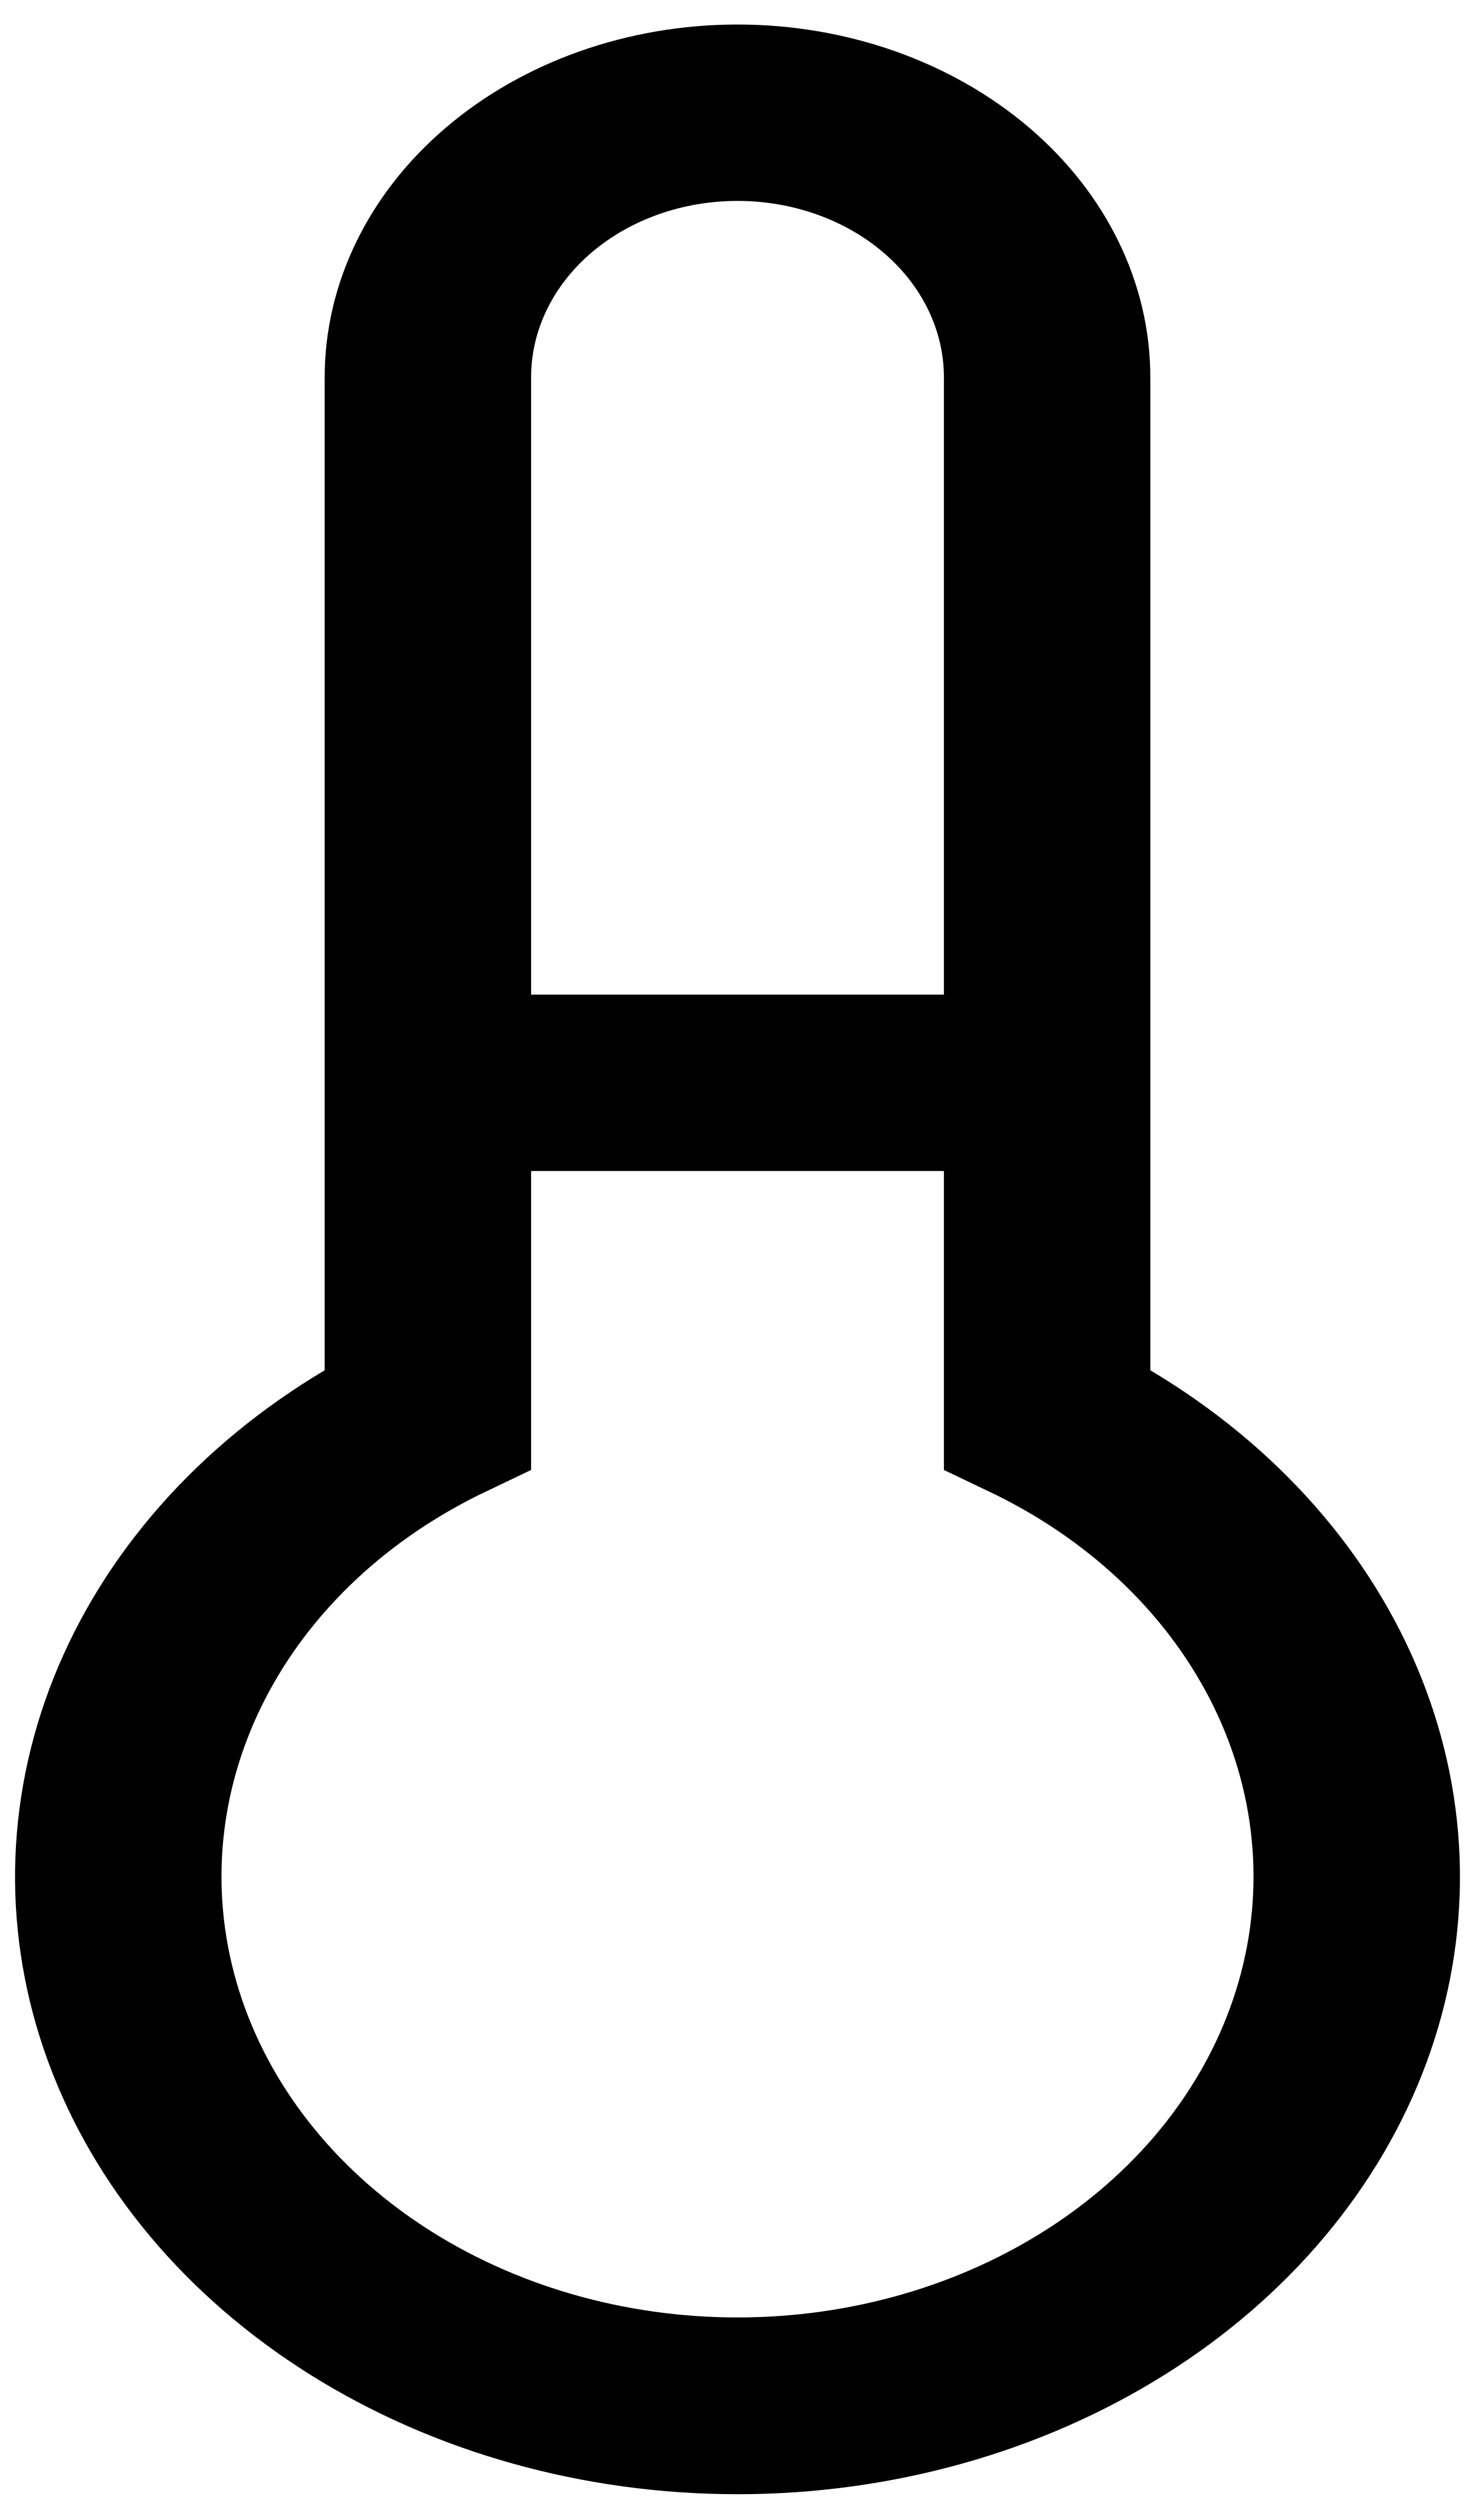 <svg width="49" height="83" viewBox="0 0 49 83" fill="none" xmlns="http://www.w3.org/2000/svg">
<path d="M38.214 45.497V12.527C38.214 9.42 36.769 6.441 34.197 4.245C31.625 2.048 28.137 0.814 24.5 0.814C20.863 0.814 17.375 2.048 14.803 4.245C12.231 6.441 10.786 9.42 10.786 12.527V45.497C6.593 47.991 3.441 51.562 1.789 55.691C0.137 59.82 0.071 64.292 1.601 68.456C3.131 72.619 6.177 76.257 10.296 78.839C14.414 81.422 19.39 82.814 24.5 82.814C29.61 82.814 34.586 81.422 38.704 78.839C42.823 76.257 45.869 72.619 47.399 68.456C48.929 64.292 48.863 59.82 47.211 55.691C45.559 51.562 42.407 47.991 38.214 45.497ZM24.5 6.671C26.319 6.671 28.063 7.288 29.349 8.386C30.635 9.484 31.357 10.974 31.357 12.527V33.023H17.643V12.527C17.643 10.974 18.365 9.484 19.651 8.386C20.937 7.288 22.681 6.671 24.5 6.671ZM24.5 76.945C20.726 76.945 17.058 75.881 14.065 73.919C11.071 71.957 8.919 69.207 7.942 66.094C6.965 62.981 7.219 59.679 8.663 56.702C10.107 53.724 12.661 51.237 15.929 49.626L17.643 48.806V38.88H31.357V48.806L33.071 49.626C36.339 51.237 38.893 53.724 40.337 56.702C41.781 59.679 42.035 62.981 41.058 66.094C40.081 69.207 37.929 71.957 34.935 73.919C31.942 75.881 28.274 76.945 24.5 76.945Z" fill="black"/>
</svg>
